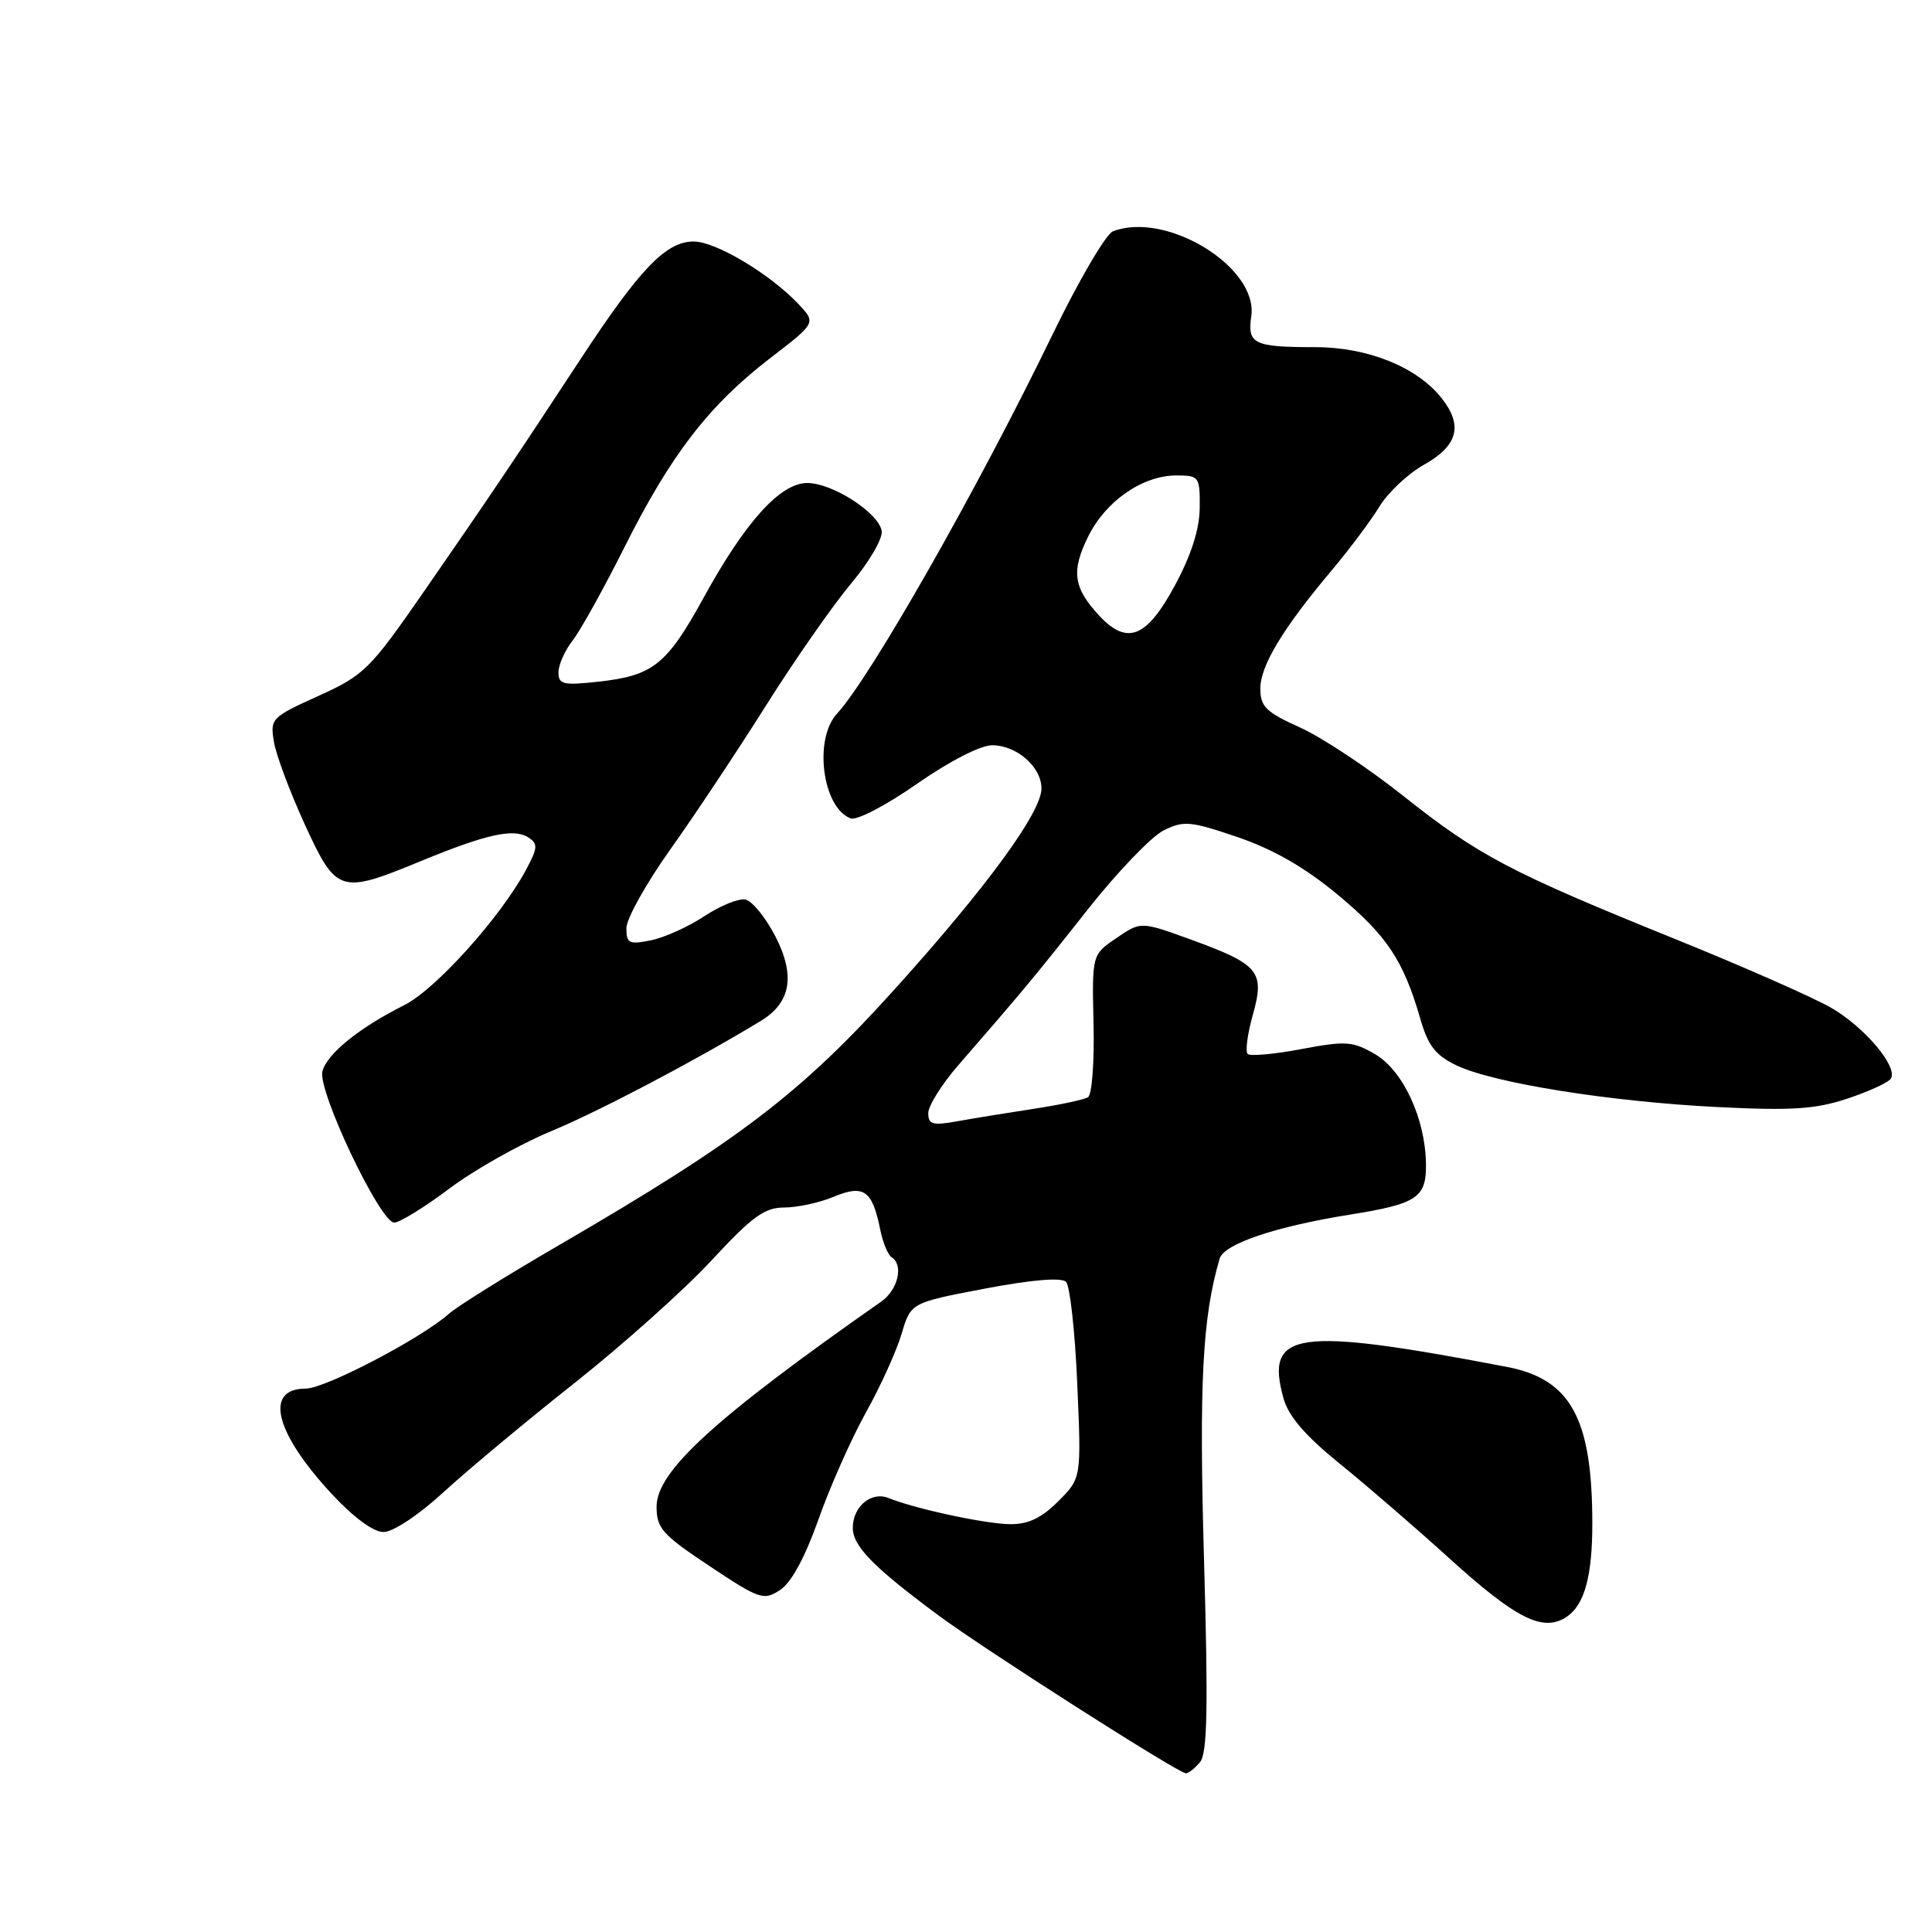 <?xml version="1.0" encoding="UTF-8" standalone="no"?>
<!DOCTYPE svg PUBLIC "-//W3C//DTD SVG 1.1//EN" "http://www.w3.org/Graphics/SVG/1.1/DTD/svg11.dtd" >
<svg xmlns="http://www.w3.org/2000/svg" xmlns:xlink="http://www.w3.org/1999/xlink" version="1.1" viewBox="0 0 256 256">
 <g >
 <path fill="currentColor"
d=" M 159.01 233.49 C 159.98 232.32 160.10 226.37 159.54 206.74 C 158.87 183.29 159.32 174.56 161.61 166.77 C 162.19 164.82 169.02 162.52 178.89 160.94 C 187.79 159.52 189.01 158.70 188.95 154.21 C 188.86 148.21 185.91 141.85 182.21 139.69 C 179.24 137.96 178.35 137.90 172.43 139.01 C 168.84 139.69 165.64 139.98 165.32 139.65 C 164.99 139.32 165.30 136.99 166.01 134.46 C 167.62 128.72 166.85 127.79 157.72 124.47 C 151.16 122.09 151.16 122.09 147.93 124.30 C 144.69 126.50 144.69 126.50 144.90 135.66 C 145.02 140.69 144.69 145.07 144.17 145.39 C 143.65 145.71 140.37 146.41 136.87 146.94 C 133.36 147.48 128.81 148.21 126.75 148.59 C 123.58 149.16 123.00 148.99 123.00 147.49 C 123.00 146.52 124.80 143.65 127.01 141.11 C 135.42 131.44 137.24 129.25 144.14 120.50 C 148.05 115.55 152.57 110.84 154.18 110.04 C 156.85 108.71 157.72 108.79 164.01 110.93 C 168.72 112.54 172.90 114.94 177.24 118.54 C 183.77 123.96 185.96 127.24 188.20 135.00 C 189.23 138.58 190.22 139.84 193.00 141.17 C 197.92 143.52 213.36 145.98 227.56 146.69 C 237.45 147.18 240.55 146.98 244.80 145.57 C 247.65 144.62 250.24 143.43 250.55 142.92 C 251.51 141.37 247.13 136.16 242.68 133.56 C 240.38 132.22 231.07 128.11 222.00 124.44 C 200.09 115.58 195.90 113.37 185.94 105.46 C 181.30 101.77 175.14 97.69 172.25 96.39 C 167.74 94.36 167.00 93.63 167.00 91.24 C 167.00 88.21 170.00 83.24 176.52 75.50 C 178.83 72.75 181.65 68.98 182.78 67.12 C 183.92 65.26 186.56 62.77 188.67 61.59 C 193.17 59.07 193.89 56.40 191.04 52.78 C 187.78 48.64 181.25 46.00 174.27 46.00 C 166.13 46.00 165.26 45.58 165.80 41.91 C 166.75 35.41 154.56 27.93 147.47 30.65 C 146.54 31.01 142.92 37.20 139.43 44.40 C 129.56 64.76 115.35 89.75 110.91 94.56 C 107.79 97.94 108.97 107.01 112.71 108.44 C 113.52 108.75 117.41 106.72 121.49 103.87 C 125.78 100.88 129.92 98.75 131.45 98.75 C 134.72 98.75 138.00 101.62 138.00 104.48 C 138.00 107.62 130.80 117.48 118.72 130.89 C 106.13 144.87 98.01 151.07 74.00 165.03 C 67.12 169.03 60.60 173.09 59.50 174.07 C 55.79 177.36 43.08 184.00 40.50 184.00 C 34.99 184.00 36.40 189.78 43.88 197.87 C 46.82 201.05 49.46 203.00 50.82 203.00 C 52.08 203.00 55.47 200.75 58.76 197.73 C 61.92 194.83 69.75 188.30 76.16 183.23 C 82.57 178.15 90.73 170.85 94.29 167.00 C 99.67 161.19 101.31 160.00 103.92 160.00 C 105.65 160.00 108.60 159.36 110.47 158.58 C 114.44 156.92 115.59 157.72 116.62 162.87 C 116.97 164.61 117.65 166.28 118.13 166.58 C 119.77 167.60 119.00 170.91 116.75 172.48 C 94.68 187.94 87.00 194.95 87.00 199.64 C 87.00 202.50 87.75 203.35 94.03 207.52 C 100.67 211.94 101.19 212.11 103.37 210.68 C 104.86 209.70 106.67 206.36 108.45 201.33 C 109.97 197.02 112.80 190.65 114.73 187.18 C 116.67 183.70 118.80 179.00 119.47 176.73 C 120.69 172.62 120.69 172.62 130.49 170.75 C 136.72 169.57 140.64 169.24 141.25 169.85 C 141.77 170.37 142.45 176.44 142.74 183.34 C 143.29 195.87 143.29 195.87 140.22 198.93 C 138.00 201.15 136.24 201.99 133.83 201.96 C 130.56 201.93 121.21 199.91 117.74 198.50 C 115.46 197.57 113.00 199.62 113.00 202.44 C 113.00 204.87 115.69 207.62 124.29 214.00 C 130.37 218.52 156.05 234.91 157.13 234.97 C 157.47 234.99 158.32 234.32 159.01 233.49 Z  M 207.60 214.23 C 209.95 212.66 211.00 208.84 210.99 201.82 C 210.98 187.92 208.13 182.73 199.62 181.11 C 171.69 175.78 167.60 176.36 170.06 185.25 C 170.72 187.66 172.91 190.20 177.55 193.97 C 181.16 196.89 187.56 202.43 191.79 206.26 C 200.90 214.54 204.46 216.33 207.60 214.23 Z  M 59.52 157.51 C 62.81 155.03 68.88 151.61 73.00 149.90 C 79.34 147.27 91.98 140.63 100.79 135.29 C 104.80 132.86 105.42 129.29 102.74 124.07 C 101.44 121.56 99.65 119.36 98.76 119.19 C 97.87 119.02 95.41 120.02 93.30 121.42 C 91.19 122.81 88.01 124.25 86.23 124.60 C 83.35 125.18 83.00 125.00 83.00 122.99 C 83.00 121.75 85.60 117.08 88.78 112.61 C 91.96 108.15 97.68 99.55 101.49 93.50 C 105.30 87.45 110.39 80.16 112.79 77.30 C 115.23 74.39 117.01 71.31 116.83 70.33 C 116.36 67.90 110.29 64.00 106.97 64.00 C 103.39 64.00 98.76 69.13 93.21 79.24 C 88.34 88.10 86.53 89.54 79.25 90.33 C 74.63 90.84 74.00 90.69 74.00 89.09 C 74.00 88.09 74.84 86.20 75.87 84.88 C 76.90 83.57 80.00 77.98 82.77 72.46 C 88.89 60.25 93.94 53.70 102.01 47.49 C 108.14 42.78 108.14 42.78 105.84 40.33 C 102.07 36.32 94.85 32.00 91.91 32.00 C 88.24 32.00 84.77 35.62 76.87 47.67 C 68.22 60.85 64.84 65.87 56.05 78.56 C 49.00 88.72 48.25 89.47 42.18 92.22 C 35.95 95.04 35.78 95.22 36.30 98.31 C 36.59 100.07 38.44 104.99 40.39 109.25 C 44.58 118.37 45.05 118.52 55.74 114.11 C 64.43 110.53 68.06 109.72 70.00 110.96 C 71.31 111.81 71.27 112.34 69.67 115.31 C 66.31 121.56 57.71 131.11 53.58 133.18 C 47.58 136.19 43.33 139.63 42.72 141.96 C 42.06 144.50 50.37 162.00 52.24 162.00 C 52.95 162.00 56.23 159.98 59.52 157.51 Z  M 145.62 81.54 C 142.22 77.87 141.92 75.66 144.20 71.07 C 146.51 66.39 151.41 63.00 155.87 63.00 C 158.89 63.00 159.00 63.15 158.97 67.25 C 158.95 70.09 157.87 73.49 155.72 77.50 C 151.94 84.54 149.36 85.57 145.62 81.54 Z "/>
</g>
</svg>